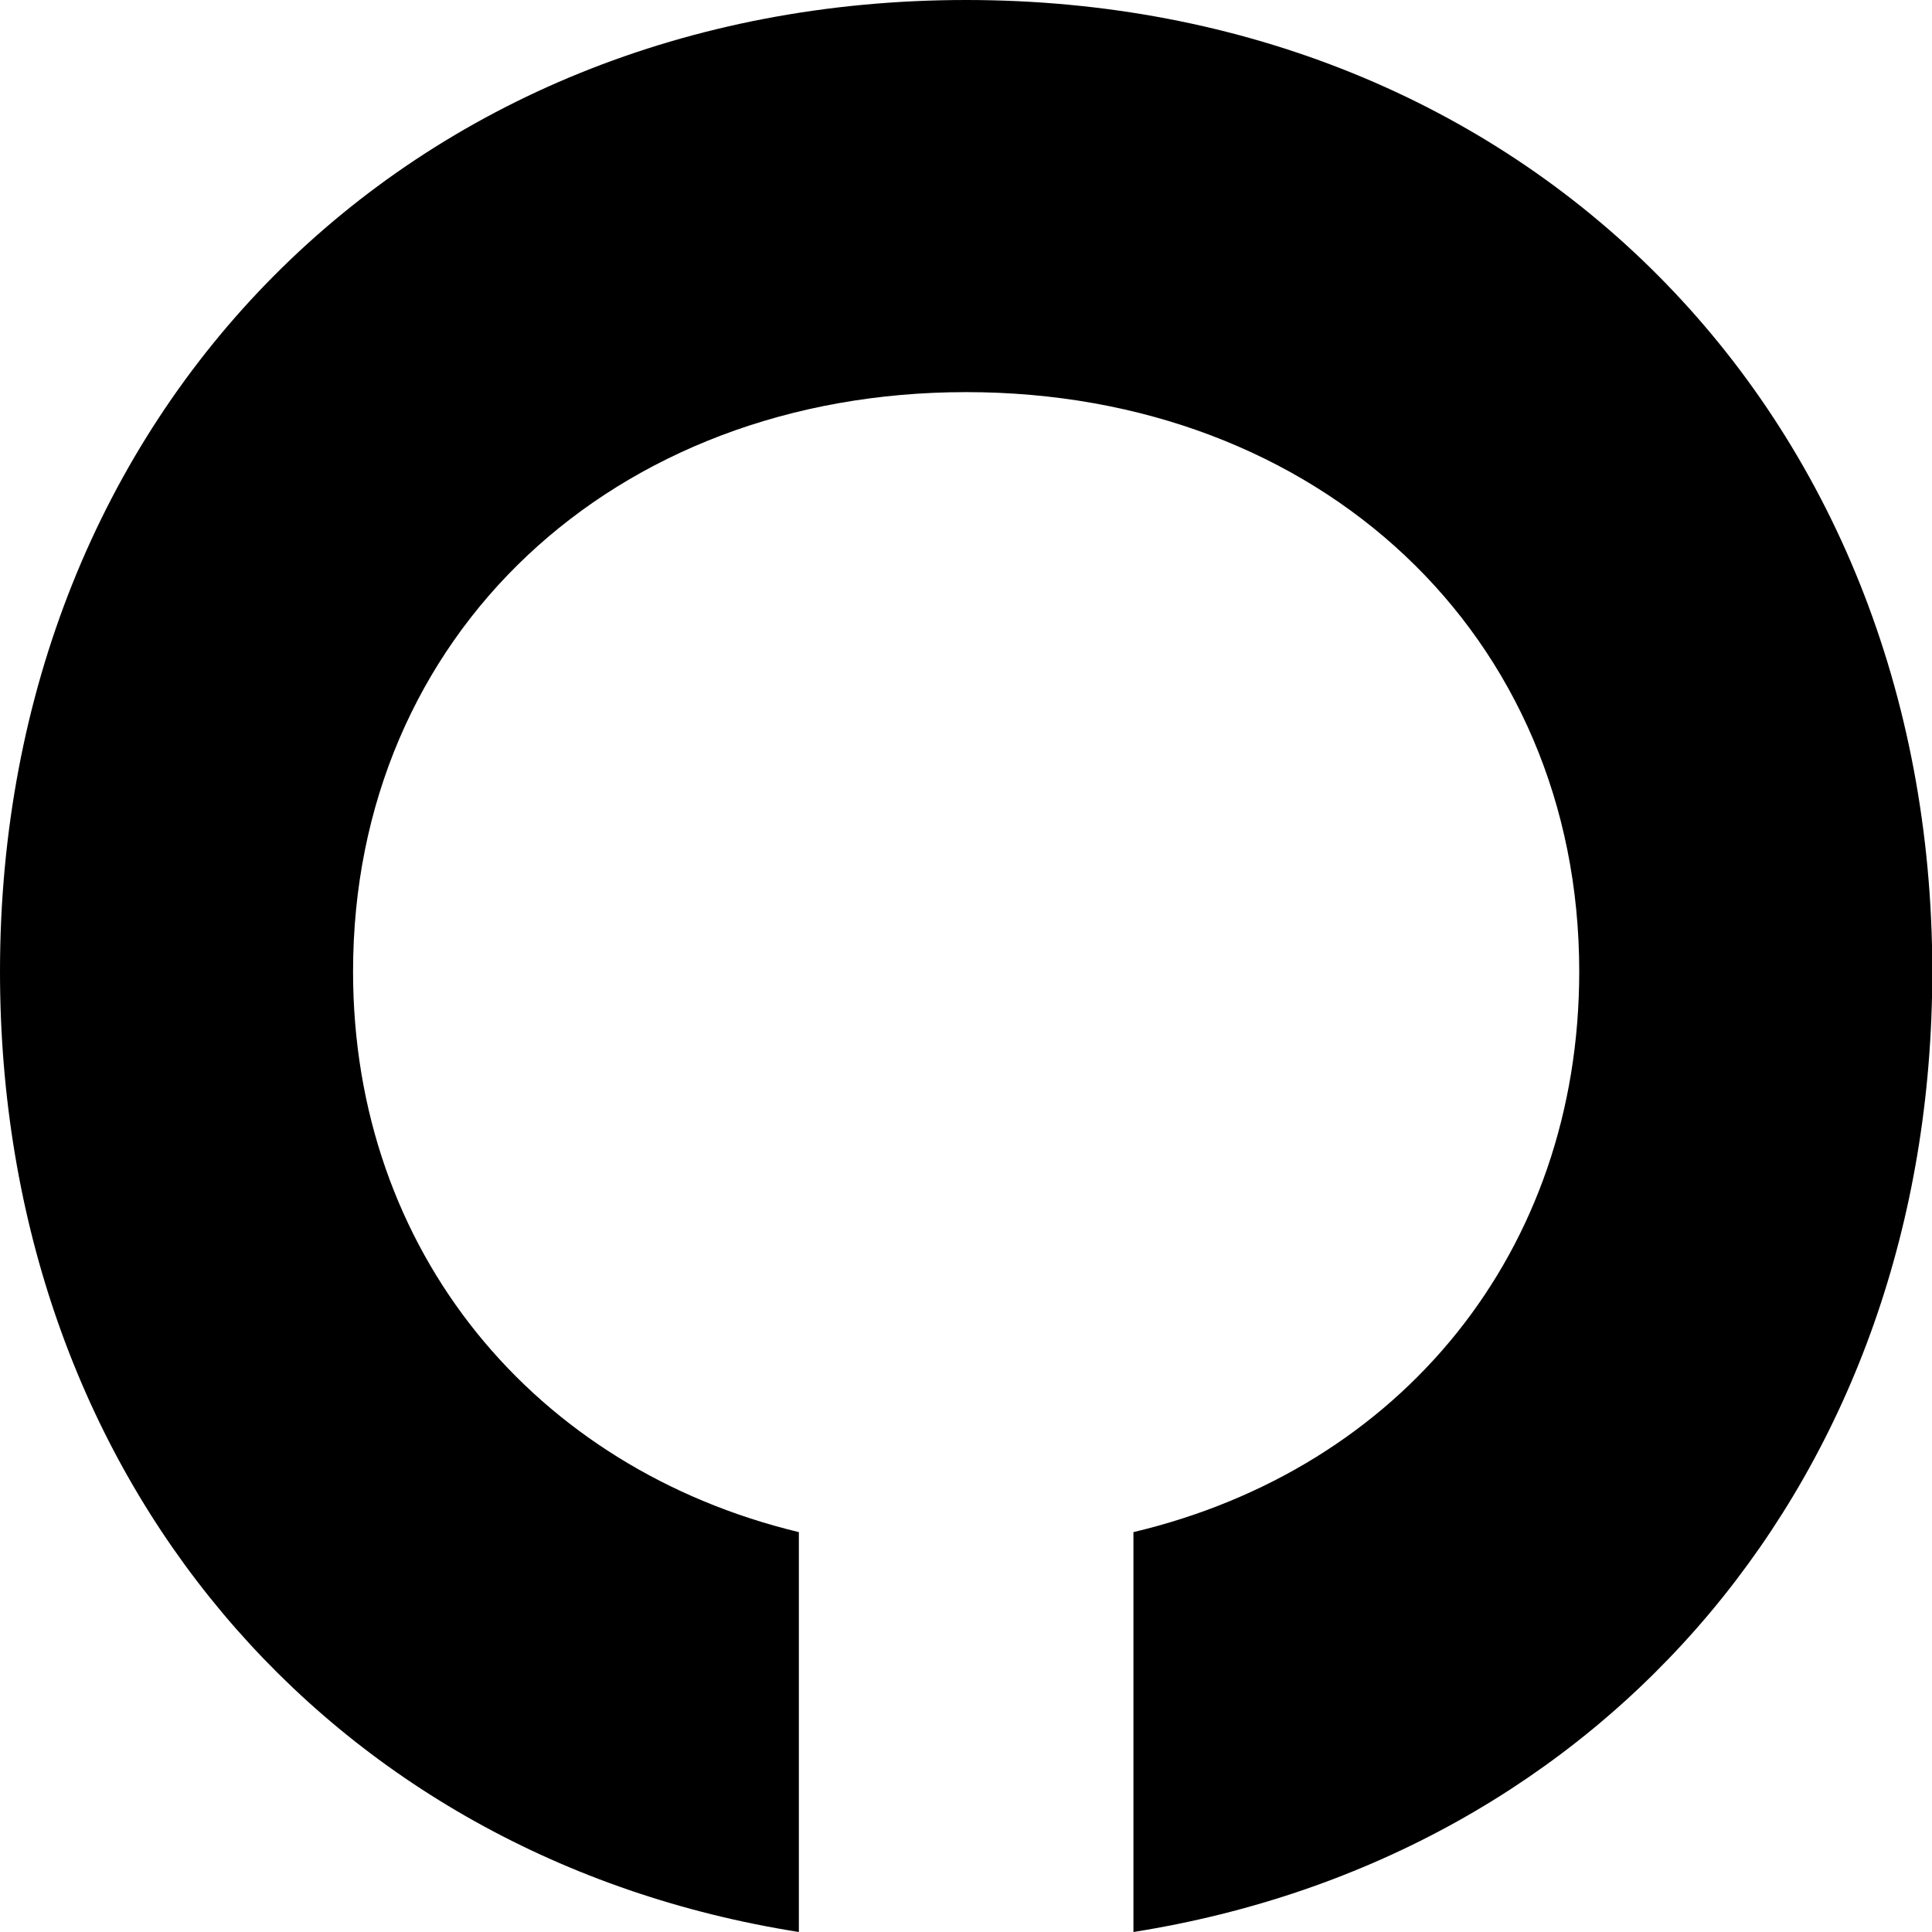 <?xml version="1.0" encoding="UTF-8"?>
<svg id="Layer_1" data-name="Layer 1" xmlns="http://www.w3.org/2000/svg" viewBox="0 0 64.79 64.79">
  <defs>
    <style>
      .cls-1 {
        stroke-width: 0px;
      }
    </style>
  </defs>
  <path class="cls-1" d="m26.79,51.38v13.41C10.97,62.29,0,49.5,0,32.58,0,13.79,13.71,0,32.4,0s32.4,13.79,32.4,32.58c0,16.92-10.96,29.7-26.79,32.21v-13.41c8.97-2.13,14.95-9.4,14.95-18.8,0-11.28-8.72-19.43-20.56-19.43s-20.56,8.15-20.56,19.43c0,9.4,6.1,16.67,14.95,18.8Z"/>
</svg>